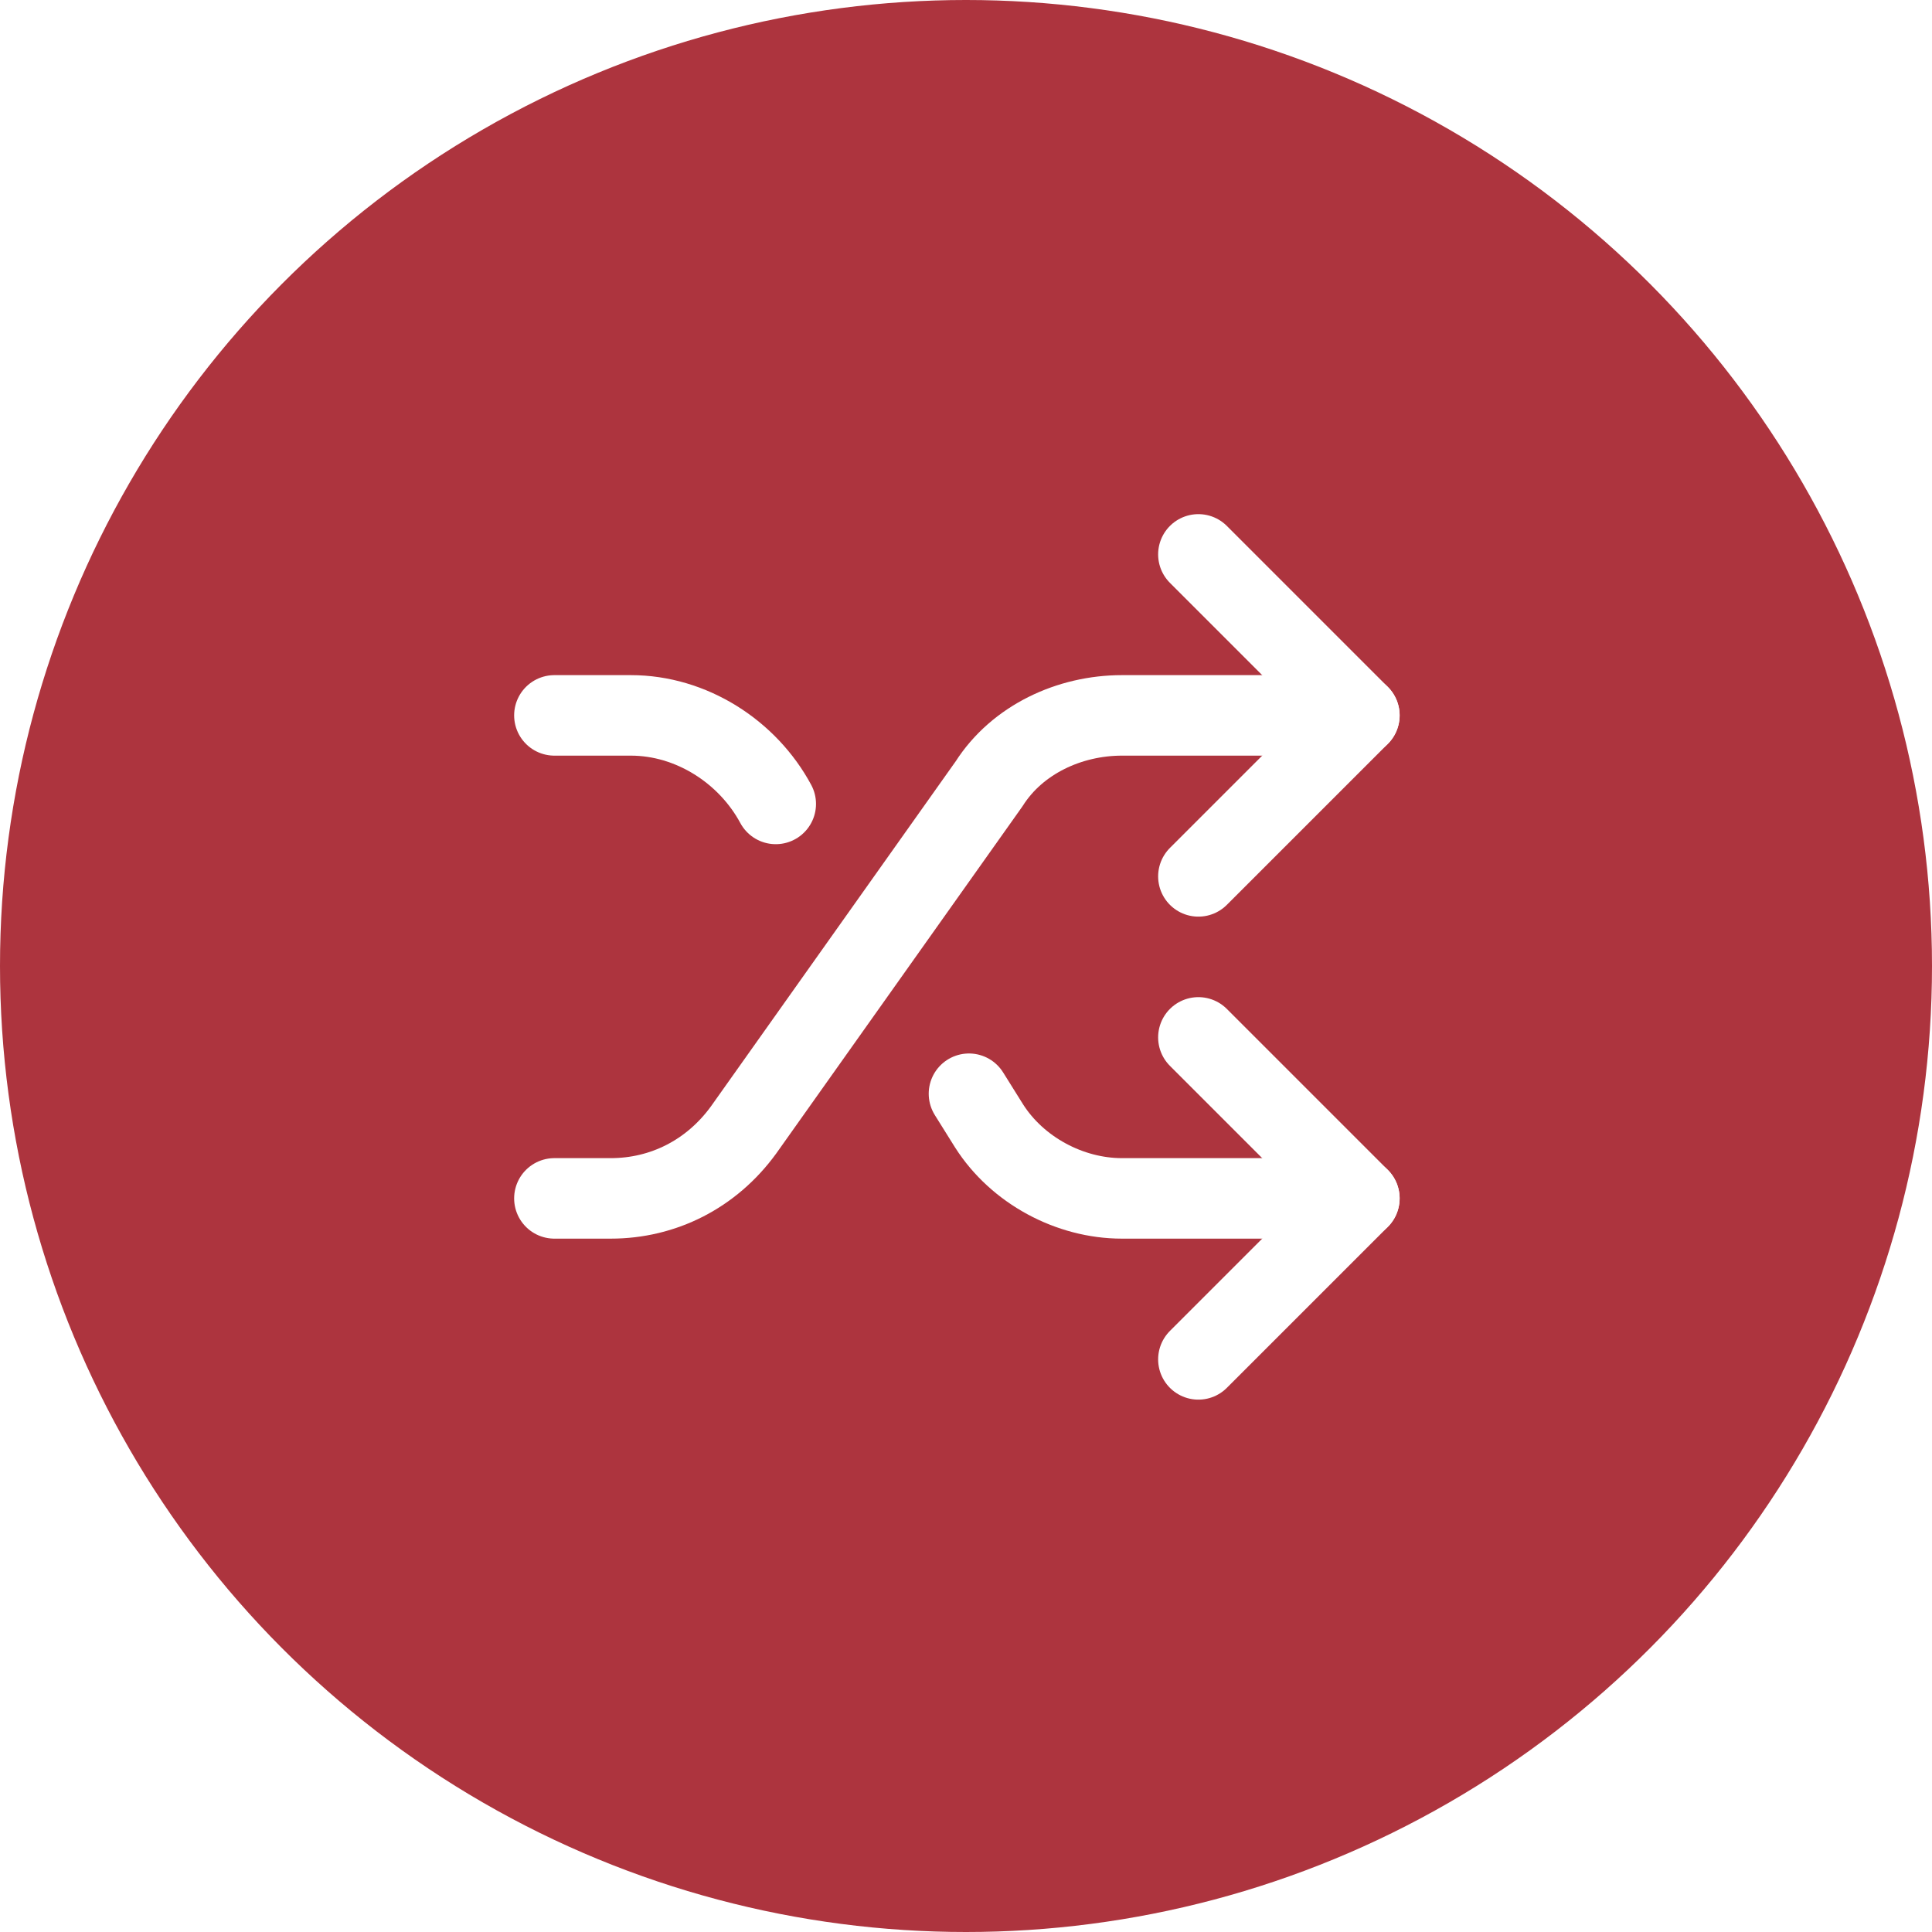 <svg width="106" height="106" viewBox="0 0 106 106" fill="none" xmlns="http://www.w3.org/2000/svg">
<rect x="0" y="0" width="106" height="106" fill="#333333" stroke="none"/>
<g clip-path="url(#clip0_33_3139)">
<rect width="106" height="106" fill="white"/>
<circle cx="53" cy="53" r="53" fill="#AD343E"/>
<path d="M30.417 65.75H33.508C36.379 65.75 39.029 64.425 40.796 61.996L54.267 43.004C55.812 40.575 58.683 39.25 61.554 39.25H74.583" stroke="white" stroke-width="4.417" stroke-linecap="round" stroke-linejoin="round"/>
<path d="M65.75 30.417L74.583 39.25L65.75 48.083" stroke="white" stroke-width="4.417" stroke-linecap="round" stroke-linejoin="round"/>
<path d="M30.417 39.25H34.612C37.925 39.25 41.017 41.237 42.562 44.108" stroke="white" stroke-width="4.417" stroke-linecap="round" stroke-linejoin="round"/>
<path d="M74.583 65.75H61.554C58.683 65.75 55.812 64.204 54.267 61.775L53.163 60.008" stroke="white" stroke-width="4.417" stroke-linecap="round" stroke-linejoin="round"/>
<path d="M65.75 56.917L74.583 65.75L65.75 74.583" stroke="white" stroke-width="4.417" stroke-linecap="round" stroke-linejoin="round"/>
</g>
<defs>
<clipPath id="clip0_33_3139">
<rect width="106" height="106" fill="white"/>
</clipPath>
</defs>
</svg>
